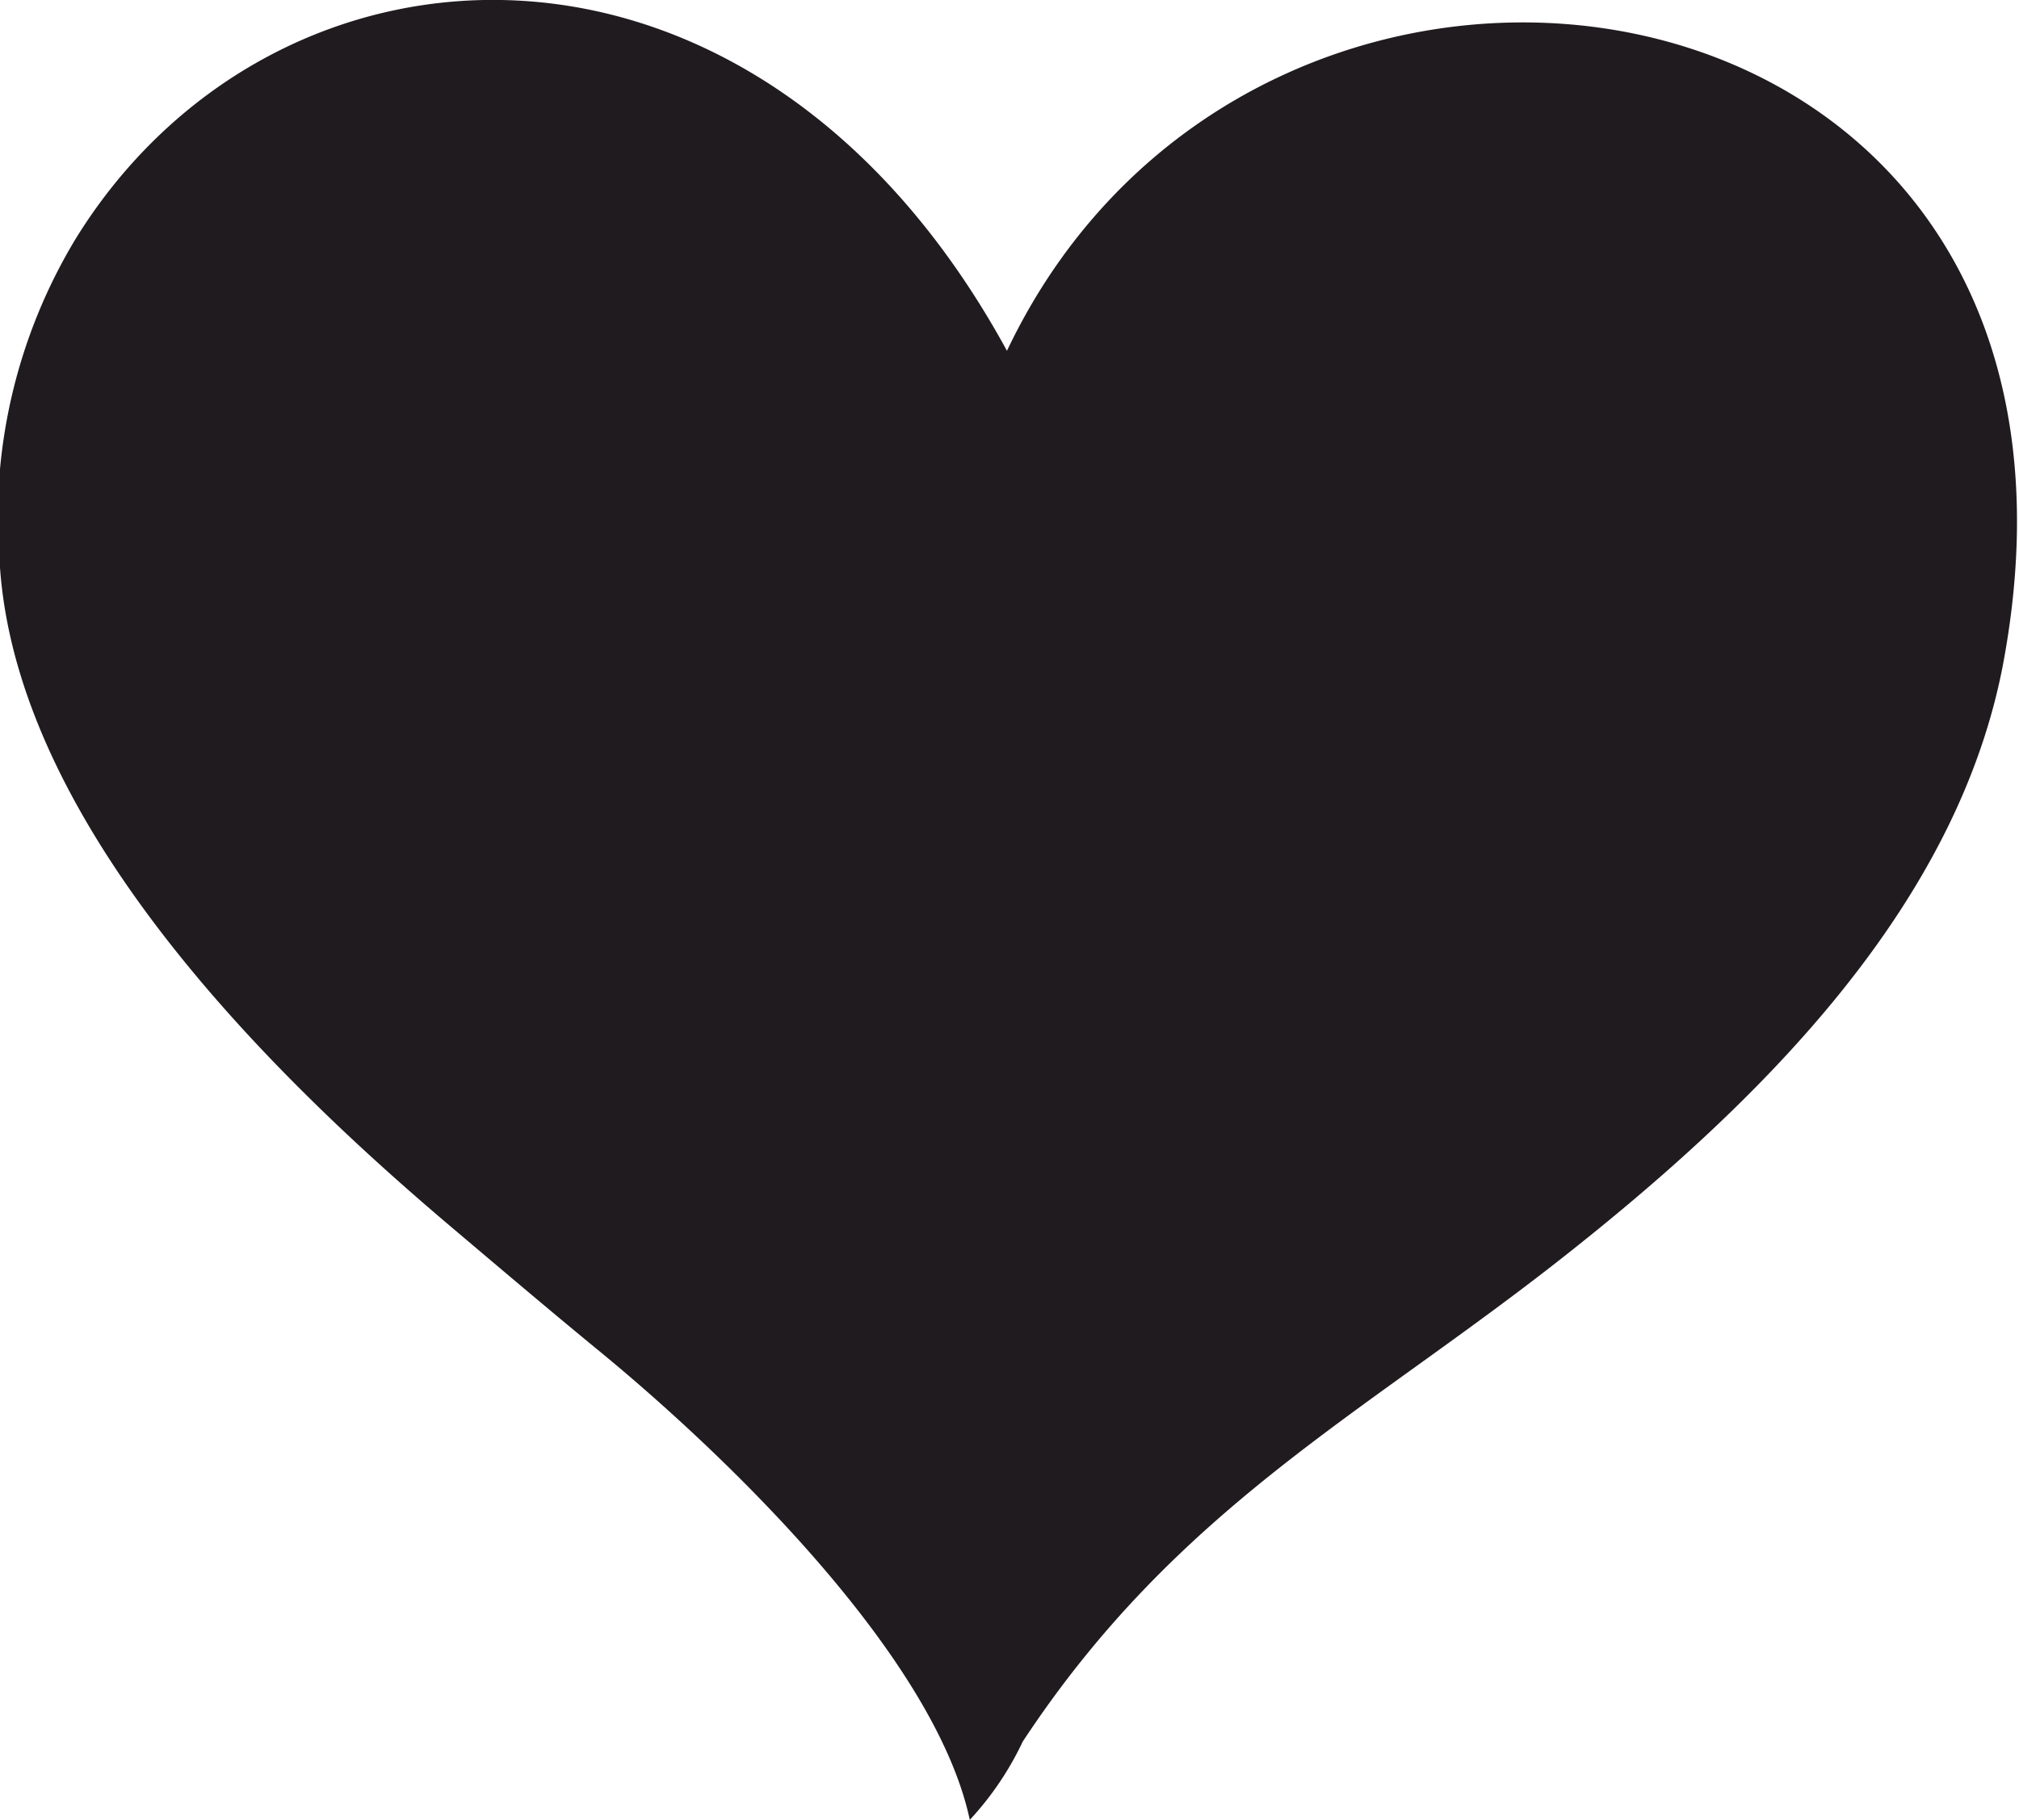 <svg xmlns="http://www.w3.org/2000/svg" viewBox="0 0 35.85 32.32"><defs><style>.cls-1{fill:#201b1f;fill-rule:evenodd;}</style></defs><g id="Слой_2" data-name="Слой 2"><g id="Слой_1-2" data-name="Слой 1"><path class="cls-1" d="M17.88,6.23c-4.48-8.21-13-7.7-16.53-2A9.6,9.6,0,0,0,0,10.08c.33,4.68,5,9.16,8,11.7.91.77,1.7,1.44,2.55,2.14,2.32,1.89,6.05,5.49,6.67,8.4a5.48,5.48,0,0,0,.94-1.39c2.72-4.13,6-5.78,9.54-8.56s7.11-6.3,7.89-10.7C37.85-.93,22.4-3.29,17.88,6.23Z"/></g></g></svg>